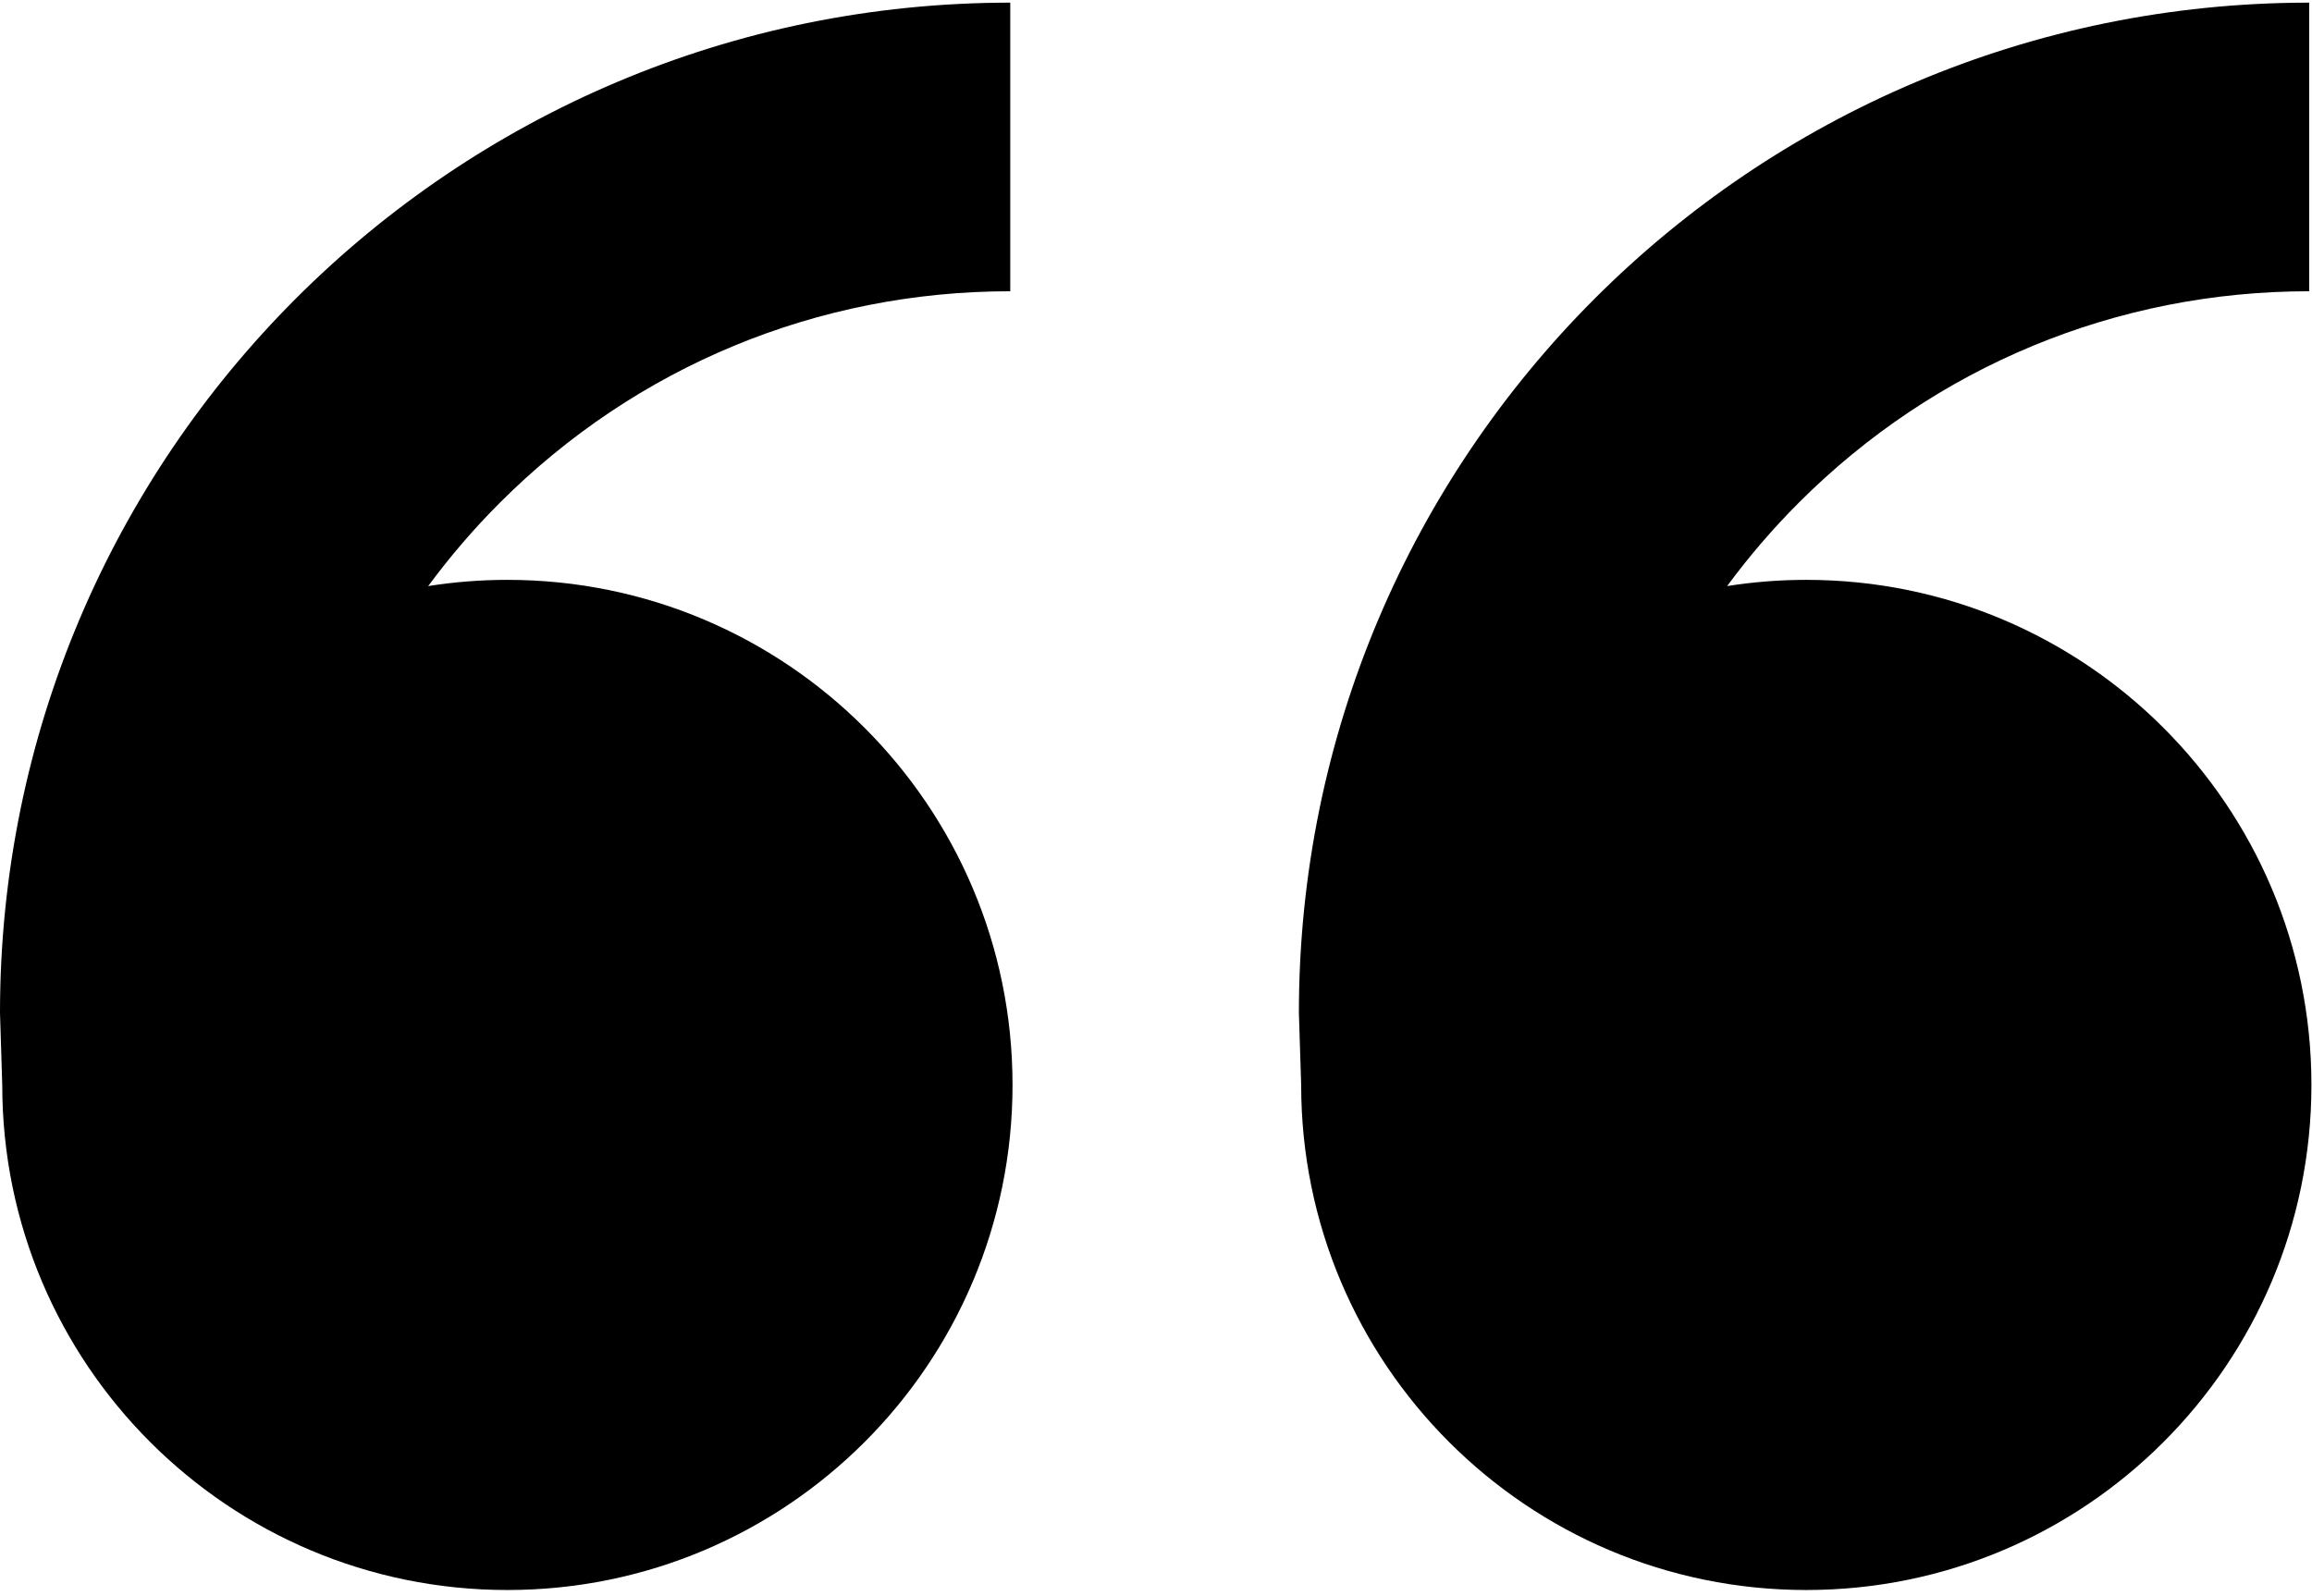 <?xml version="1.0" encoding="UTF-8" standalone="no"?>
<svg
   xmlns:dc="http://purl.org/dc/elements/1.1/"
   xmlns:cc="http://creativecommons.org/ns#"
   xmlns:rdf="http://www.w3.org/1999/02/22-rdf-syntax-ns#"
   xmlns:svg="http://www.w3.org/2000/svg"
   xmlns="http://www.w3.org/2000/svg"
   viewBox="0 0 546.667 377.333"
   height="377.333"
   width="546.667"
   xml:space="preserve"
   id="svg2"
   version="1.1"><defs
     id="defs6"><clipPath
       id="clipPath20"
       clipPathUnits="userSpaceOnUse"><path
         id="path18"
         d="M 0,6 H 4100 V 2826 H 0 Z" /></clipPath></defs><g
     transform="matrix(1.333,0,0,-1.333,0,377.333)"
     id="g10"><g
       transform="scale(0.1)"
       id="g12"><g
         id="g14"><g
           clip-path="url(#clipPath20)"
           id="g16"><path
             id="path22"
             style="fill:#000000;fill-opacity:1;fill-rule:nonzero;stroke:none"
             d="m 900,1802.02 c 494.84,0 896.02,-401.18 896.02,-896.02 C 1796.02,411.16 1394.84,9.98 900,9.98 405.16,9.98 3.98,411.16 3.98,906 L 0,1034.01 C 0,2023.7 802.301,2826 1791.99,2826 v -511.99 c -341.87,0 -663.32,-133.17 -905.08,-374.92 -46.558,-46.53 -89.019,-96.06 -127.34,-148.09 45.782,7.23 92.66,11.02 140.43,11.02 z m 2303.98,0 C 3698.83,1802.02 4100,1400.84 4100,906 4100,411.16 3698.83,9.98 3203.98,9.98 2709.14,9.98 2308.01,411.16 2308.01,906 l -4.03,128.01 c 0,989.69 802.31,1791.99 1792.04,1791.99 v -511.99 c -341.92,0 -663.36,-133.17 -905.12,-374.92 -46.52,-46.53 -89.02,-96.06 -127.31,-148.09 45.75,7.23 92.62,11.02 140.39,11.02 z" /></g></g></g></g></svg>